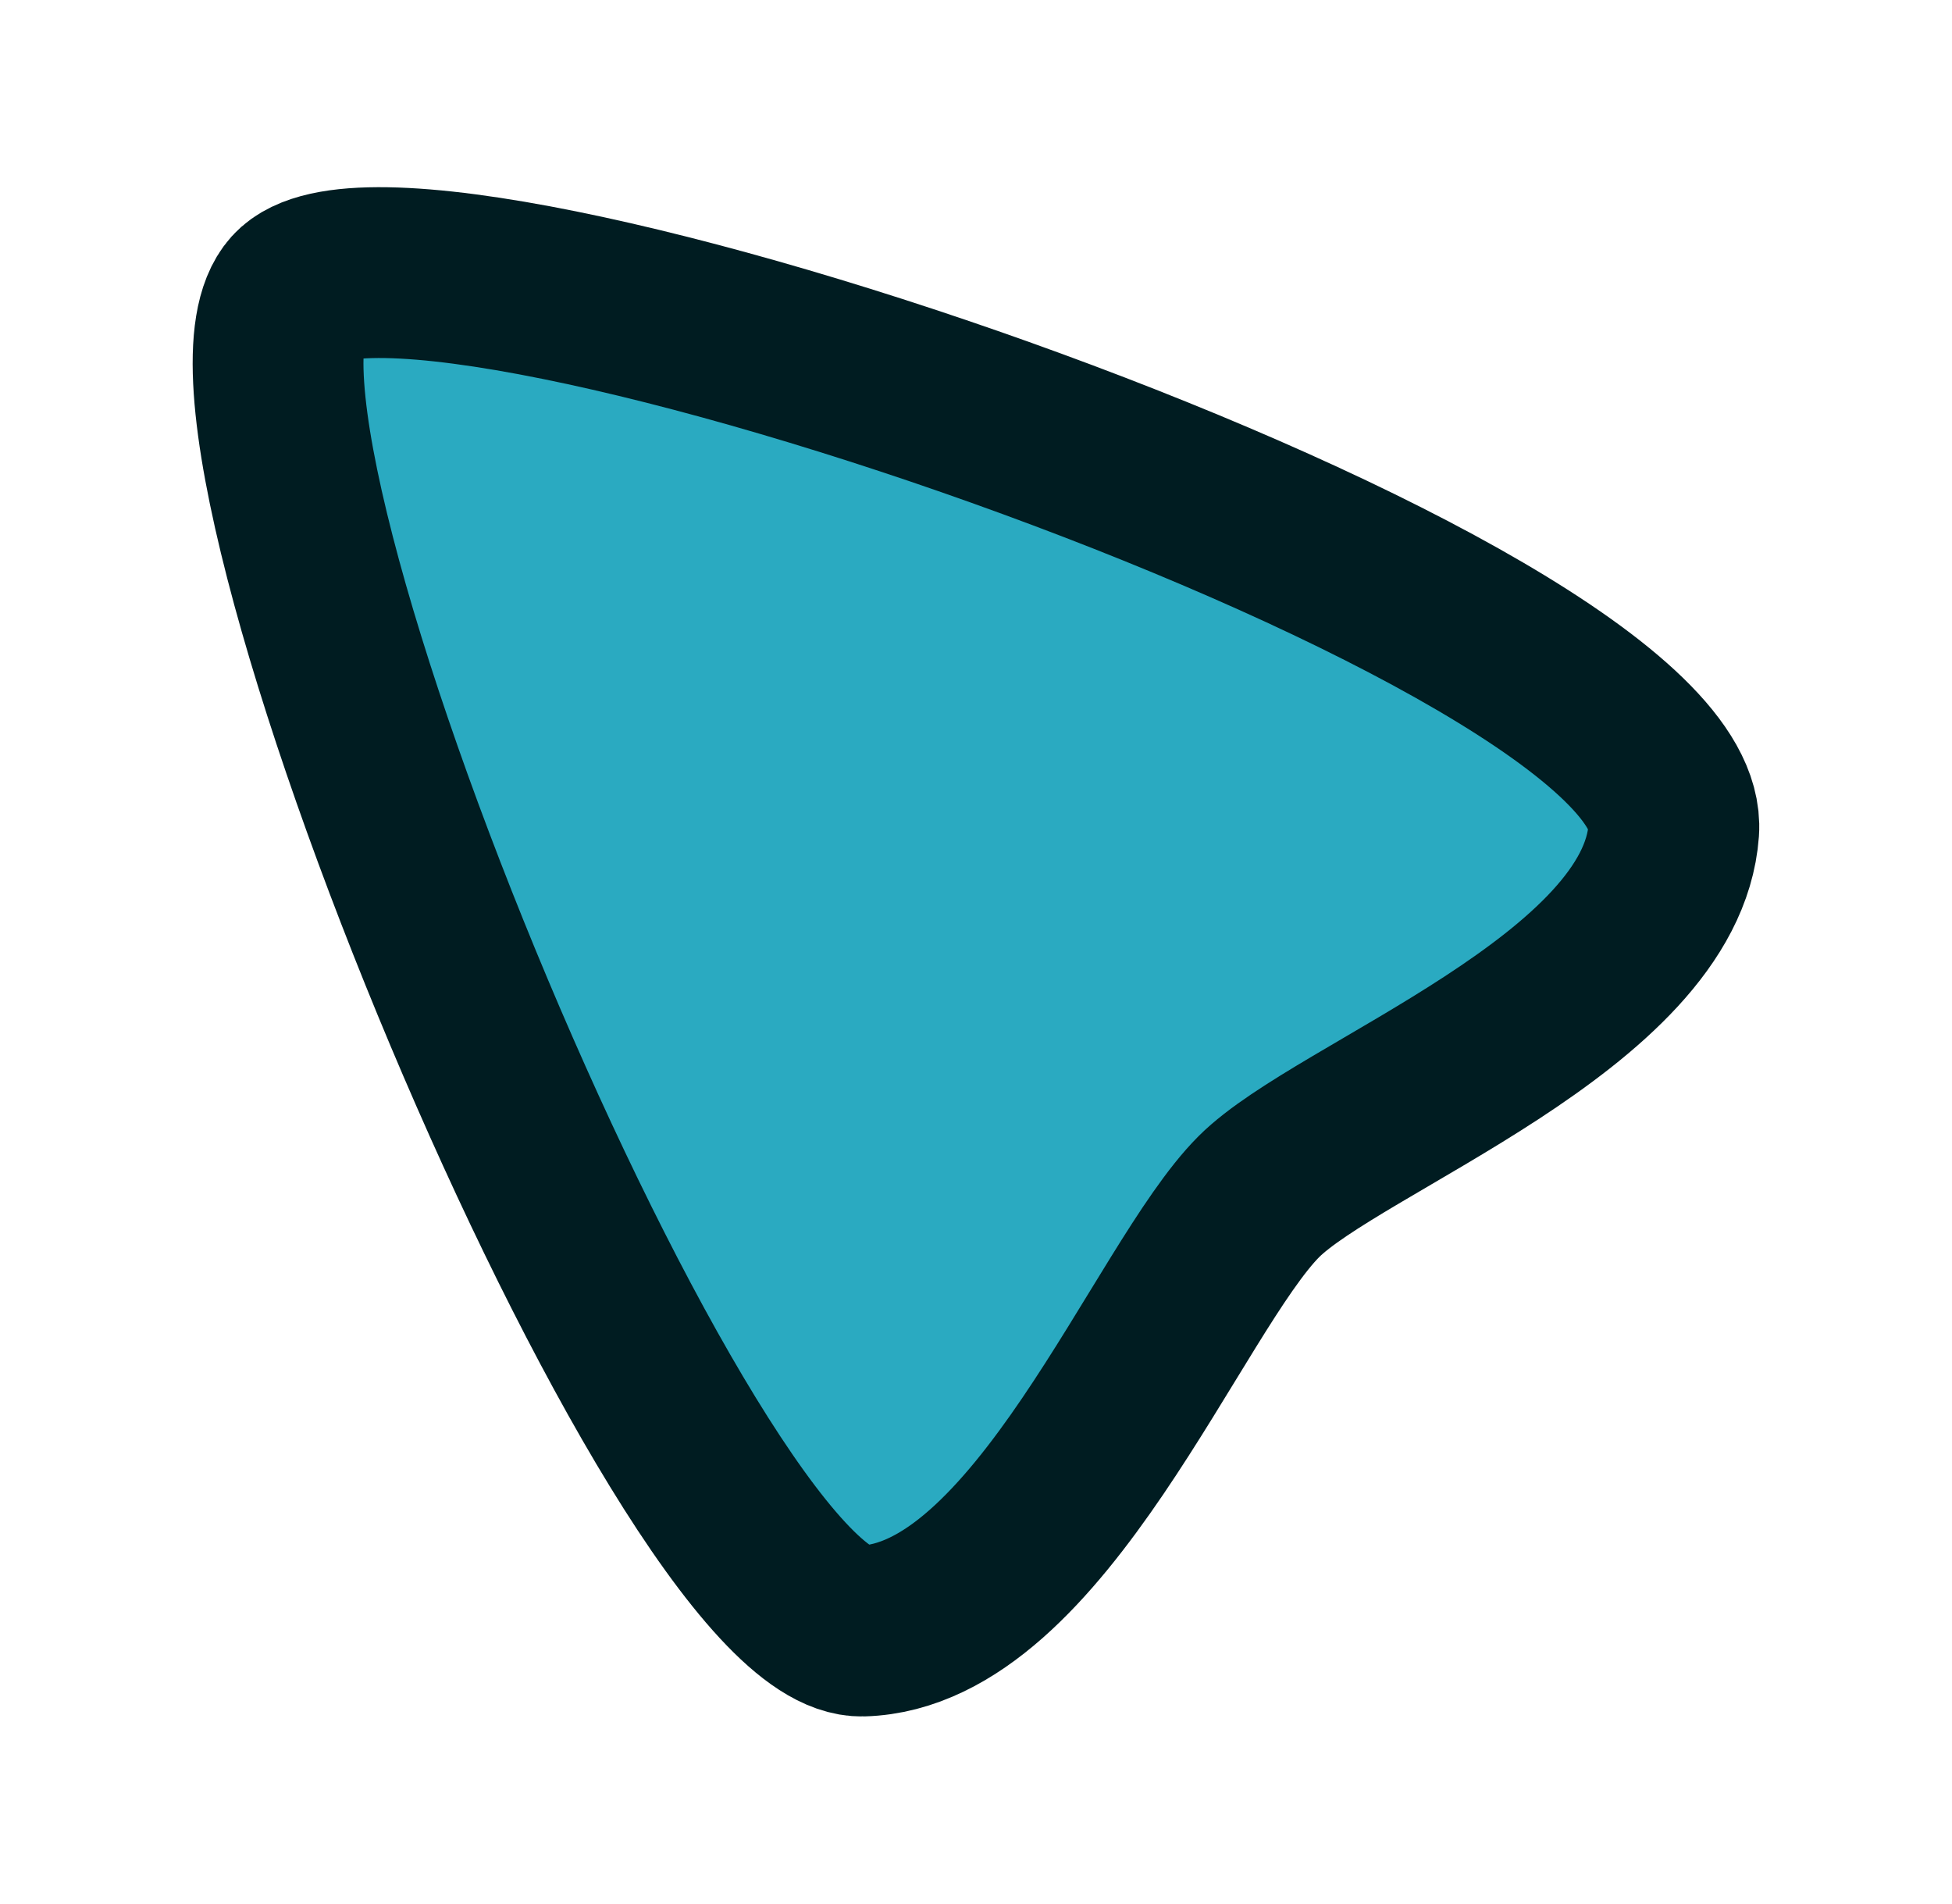 <?xml version="1.0" encoding="UTF-8"?>
<svg xmlns="http://www.w3.org/2000/svg" viewBox="0 0 160 156">
  <defs>
    <style>
      .d {
        fill: #2aaac1;
        filter: url(#b);
        stroke: #001c21;
        stroke-miterlimit: 10;
        stroke-width: 14px;
      }
    </style>
    <filter id="b" x="0" y="0" width="160" height="156" filterUnits="userSpaceOnUse">
      <feOffset dx="2" dy="2"/>
      <feGaussianBlur result="c" stdDeviation="5"/>
      <feFlood flood-color="#000" flood-opacity=".8"/>
      <feComposite in2="c" operator="in"/>
      <feComposite in="SourceGraphic"/>
    </filter>
  </defs>
  <path class="d" d="M22.19,22.06c9.03-9.98,114.29,25.94,113,44-1,14-27.5,23.5-34,30-7.5,7.5-18,35.2-32.5,35.6-14.5.4-56-99.1-46.5-109.6Z"/>
</svg>

